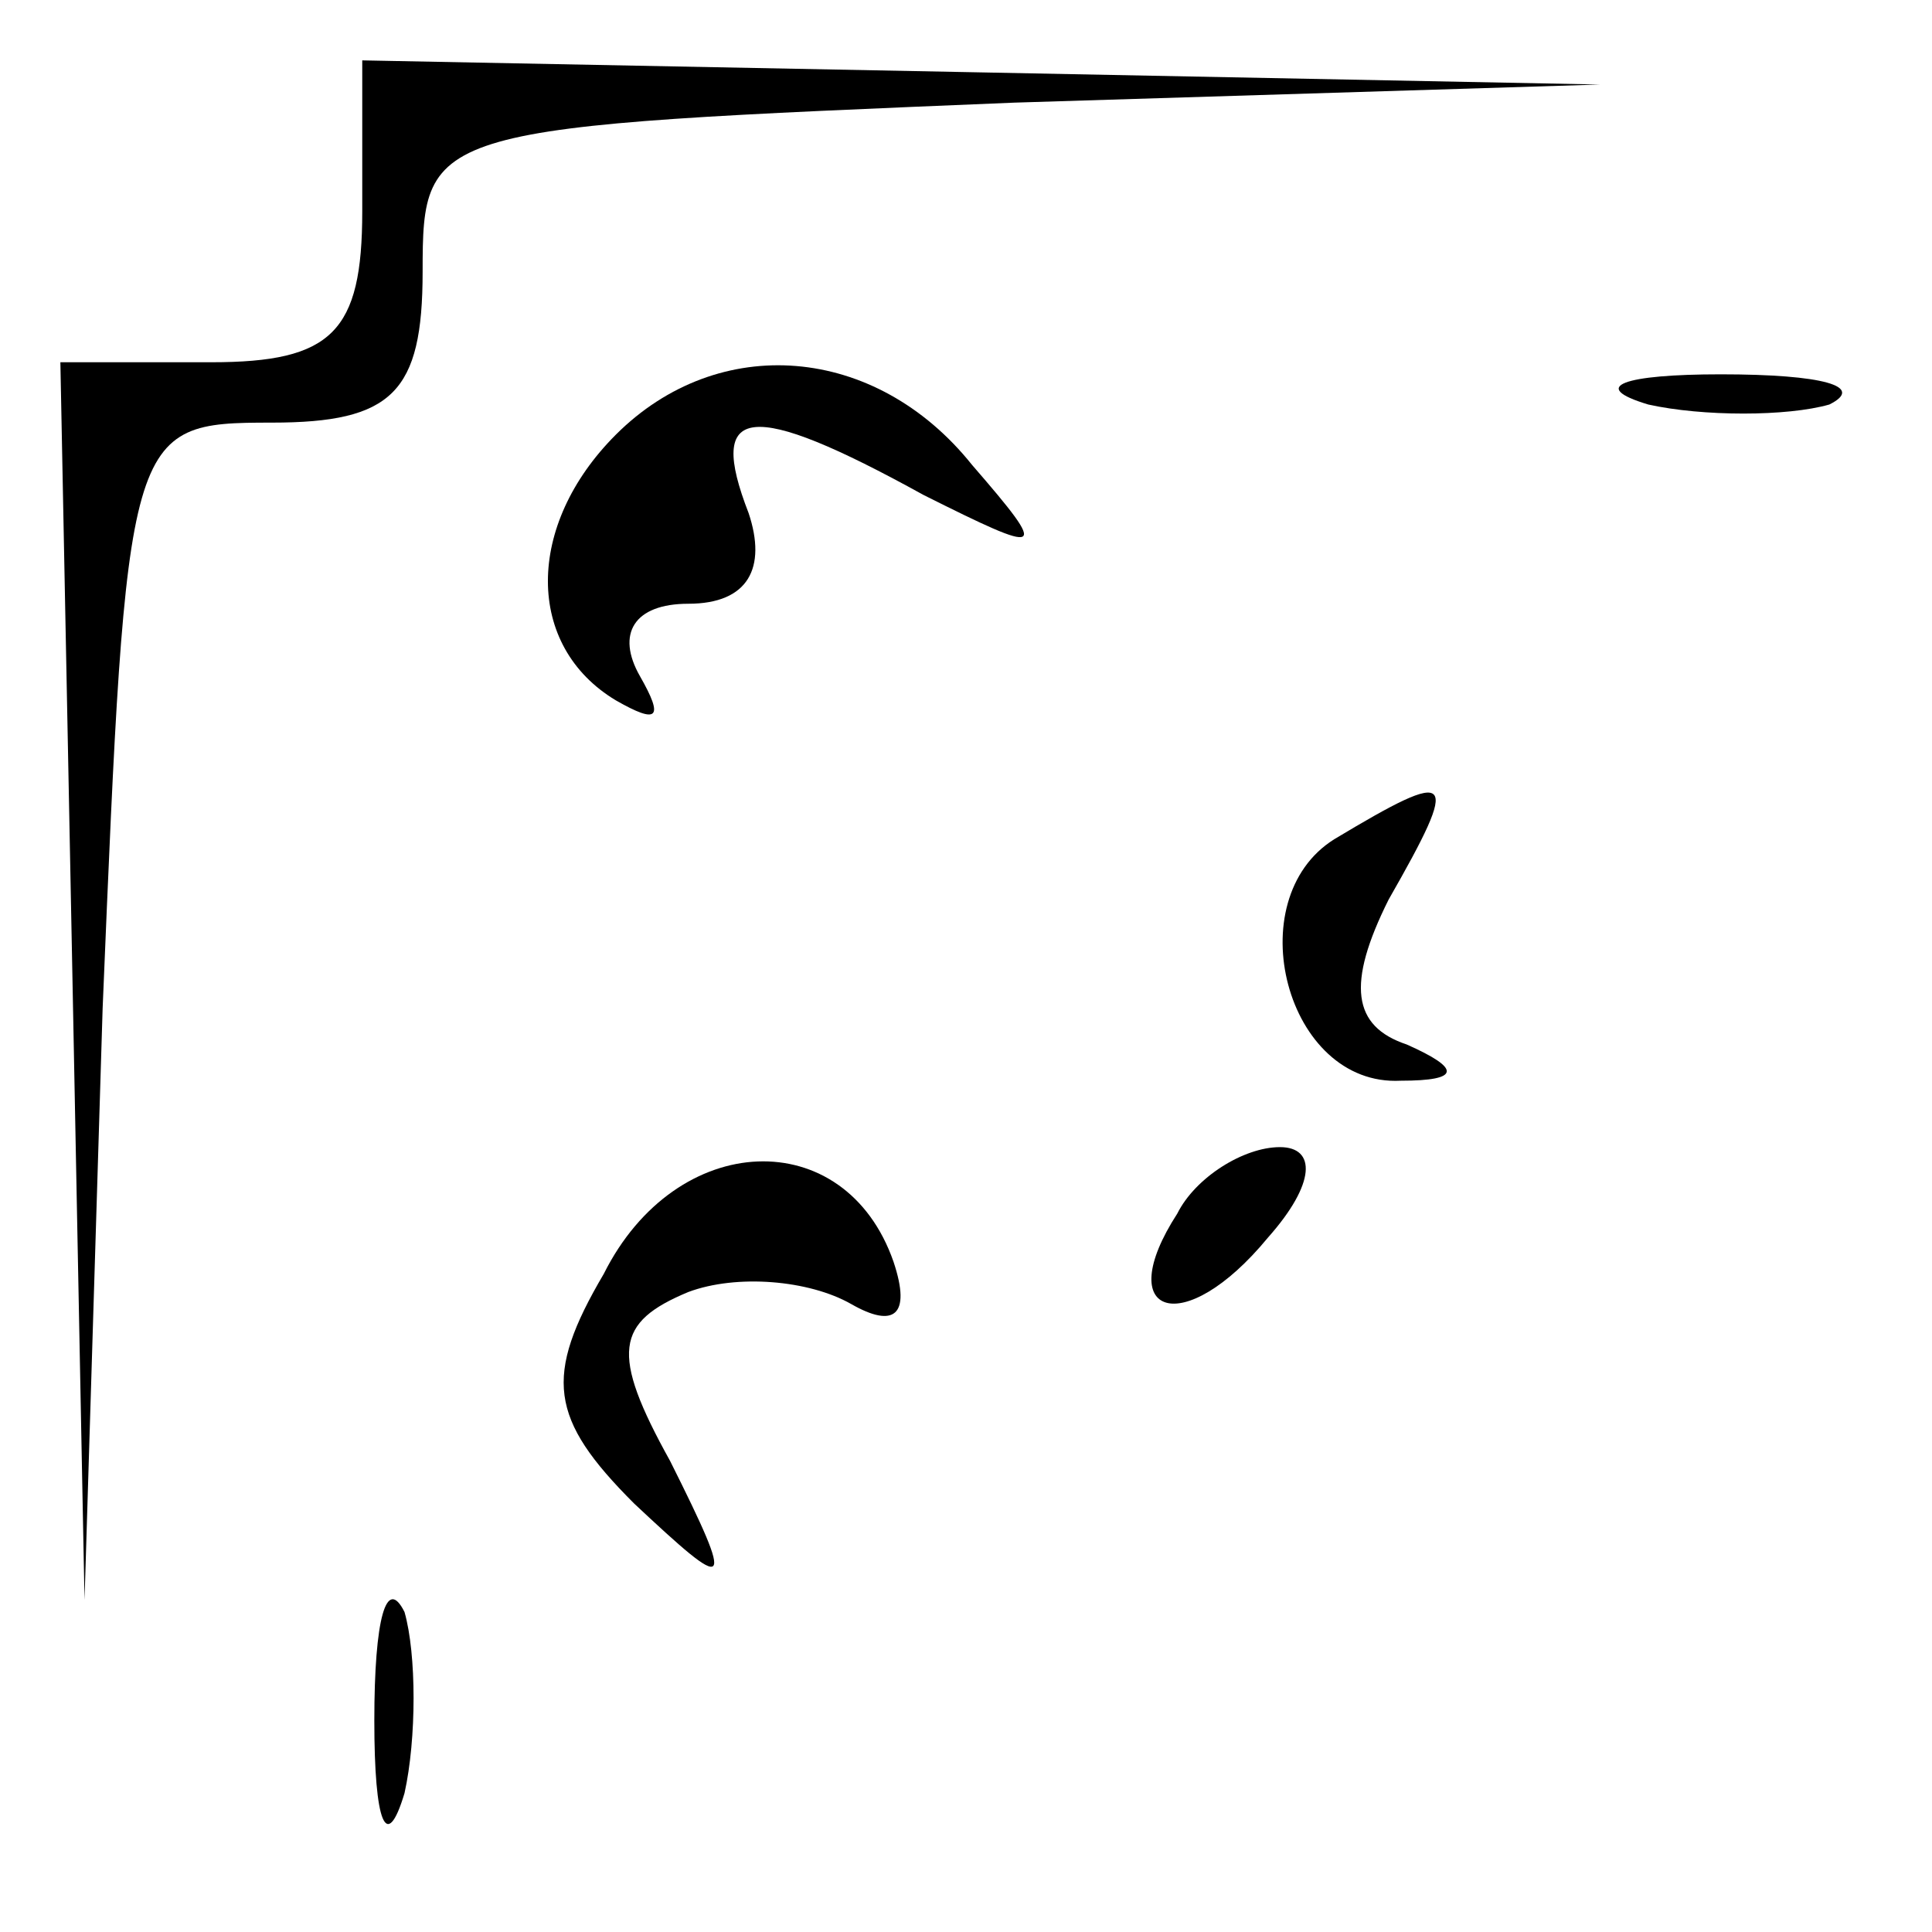 <?xml version="1.0" standalone="no"?>
<!DOCTYPE svg PUBLIC "-//W3C//DTD SVG 20010904//EN"
 "http://www.w3.org/TR/2001/REC-SVG-20010904/DTD/svg10.dtd">
<svg version="1.0" xmlns="http://www.w3.org/2000/svg"
 width="32pt" height="32pt" viewBox="0 0 32 32"
 preserveAspectRatio="xMidYMid meet">
<g transform="translate(0,32) scale(0.1,-0.1)"
fill="#000000" stroke="none">
<path fill="#000000" stroke="none" d="M60 285 c0 -20 -5 -25 -25 -25 l-25 0
2 -102 2 -103 3 98 c4 96 4 97 28 97 20 0 25 5 25 25 0 24 1 24 98 28 l97 3
-102 2 -103 2 0 -25z"/>
<path fill="#000000" stroke="none" d="M102 248 c-15 -15 -15 -35 0 -44 7 -4
8 -3 4 4 -4 7 -1 12 8 12 10 0 13 6 10 15 -7 18 0 19 29 3 20 -10 21 -10 8 5
-16 20 -42 22 -59 5z"/>
<path fill="#000000" stroke="none" d="M273 253 c9 -2 23 -2 30 0 6 3 -1 5
-18 5 -16 0 -22 -2 -12 -5z"/>
<path fill="#000000" stroke="none" d="M221 181 c-16 -10 -8 -41 11 -40 10 0
10 2 1 6 -9 3 -10 10 -3 24 12 21 11 22 -9 10z"/>
<path fill="#000000" stroke="none" d="M100 109 c-10 -17 -9 -24 5 -38 16 -15
17 -15 6 7 -10 18 -9 23 3 28 8 3 20 2 27 -2 7 -4 10 -2 7 7 -8 23 -36 22 -48
-2z"/>
<path fill="#000000" stroke="none" d="M195 119 c-11 -17 1 -21 15 -4 8 9 8
15 2 15 -6 0 -14 -5 -17 -11z"/>
<path fill="#000000" stroke="none" d="M62 35 c0 -17 2 -22 5 -12 2 9 2 23 0
30 -3 6 -5 -1 -5 -18z"/>
</g>
</svg>
